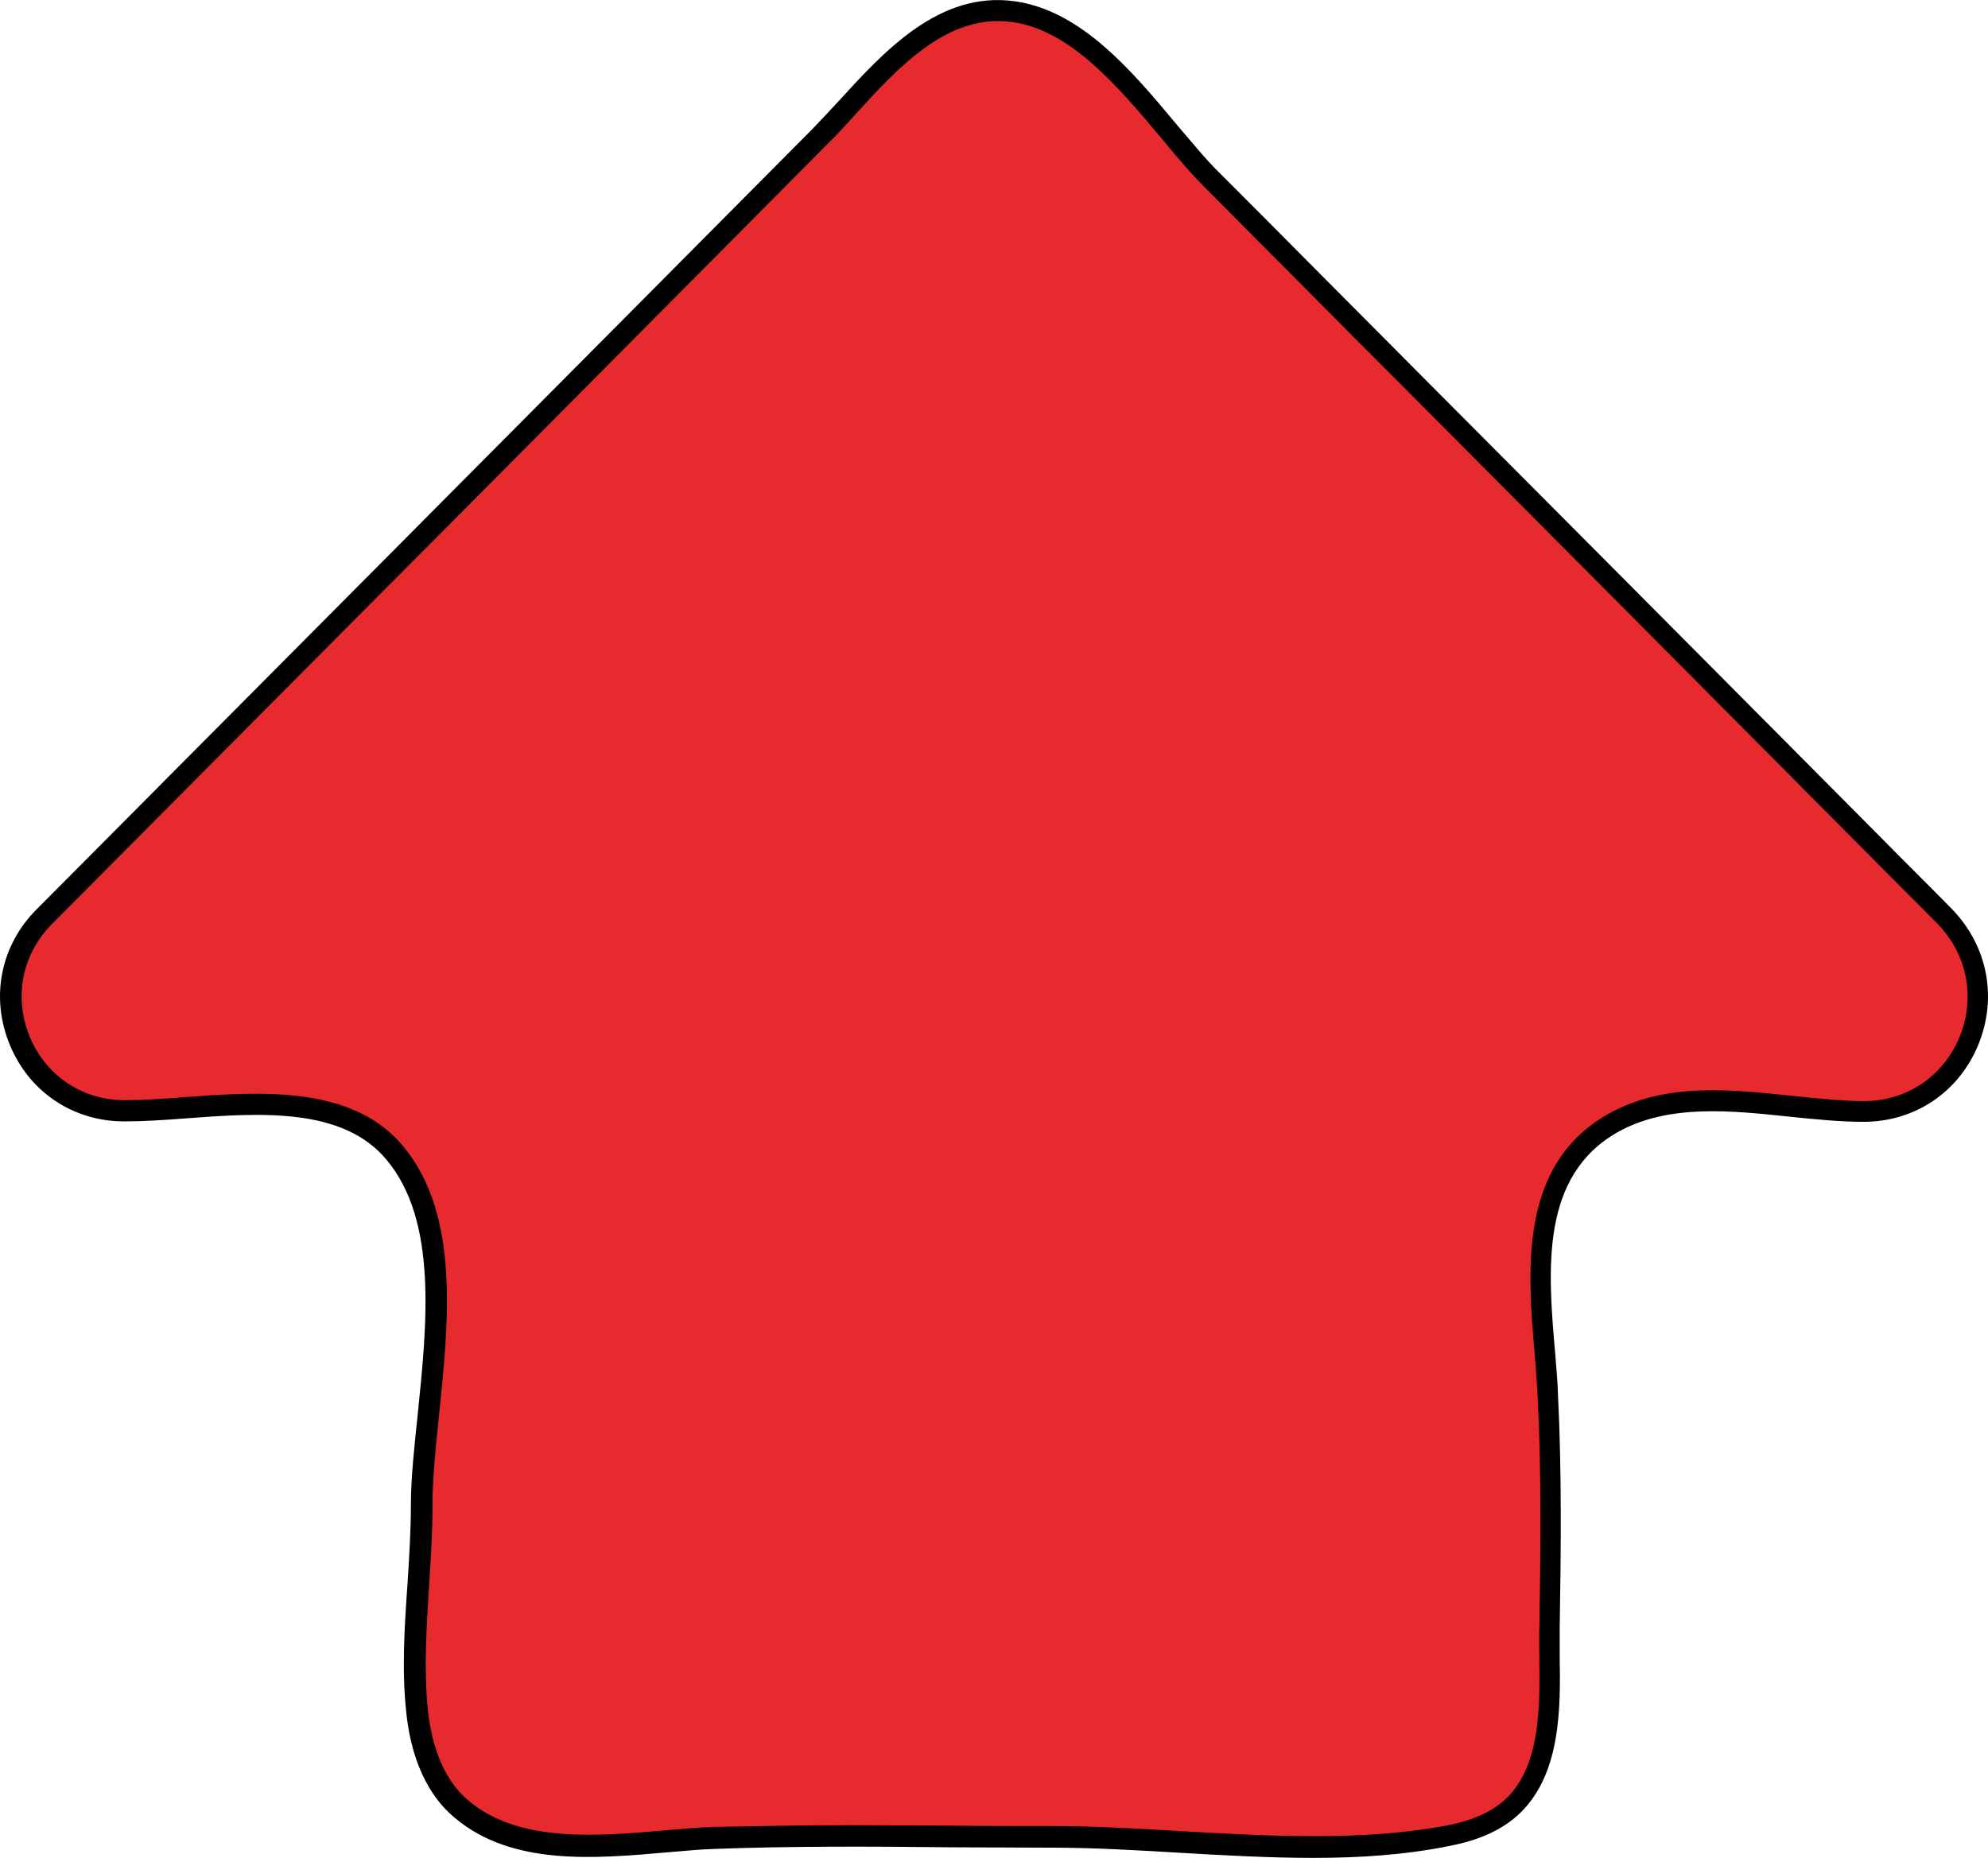 <svg xmlns="http://www.w3.org/2000/svg" xmlns:xlink="http://www.w3.org/1999/xlink" zoomAndPan="magnify" preserveAspectRatio="xMidYMid meet" version="1.0" viewBox="114.58 158.61 145.87 136.35"><path fill="#e72a2e" d="M 251.305 240.227 C 245.547 240.227 238.453 238.02 232.977 241.035 C 225.695 245.082 227.781 254.293 228.121 261.074 C 228.402 266.77 228.34 272.465 228.246 278.156 C 228.184 282.297 228.867 287.926 225.633 291.133 C 224.324 292.406 222.551 293.031 220.777 293.371 C 211.445 295.145 201.176 293.434 191.715 293.434 C 183.469 293.434 175.164 293.188 166.918 293.527 C 161.191 293.777 153.32 295.52 148.465 291.445 C 146.379 289.699 145.445 286.934 145.168 284.227 C 144.637 279.184 145.508 274.113 145.508 269.07 C 145.508 261.758 148.902 249.719 143.551 243.277 C 139.066 237.863 129.734 240.164 123.695 240.164 C 116.293 240.164 112.559 231.203 117.785 225.945 C 132.16 211.477 146.566 197.008 160.941 182.539 C 165.547 177.902 170.121 173.297 174.727 168.66 C 178.492 164.863 182.723 158.641 188.914 159.512 C 195.109 160.383 199.496 167.883 203.539 171.93 C 208.207 176.594 212.844 181.293 217.512 185.961 C 227.406 195.887 237.27 205.812 247.164 215.77 C 250.523 219.16 253.887 222.523 257.246 225.914 C 262.441 231.266 258.707 240.227 251.305 240.227 Z M 251.305 240.227 " fill-opacity="1" fill-rule="nonzero"/><path fill="#000000" d="M 210.945 294.961 C 207.68 294.961 204.379 294.773 201.145 294.586 C 198.031 294.398 194.797 294.211 191.715 294.211 C 189.258 294.211 186.77 294.184 184.371 294.184 C 178.648 294.121 172.734 294.09 166.949 294.305 C 165.891 294.336 164.738 294.461 163.523 294.555 C 158.203 295.023 152.137 295.551 147.969 292.035 C 145.445 289.949 144.637 286.684 144.391 284.285 C 144.047 281.113 144.266 277.906 144.484 274.797 C 144.605 272.898 144.73 270.938 144.73 269.039 C 144.73 267.078 144.98 264.809 145.23 262.414 C 145.914 255.754 146.691 248.223 142.957 243.742 C 139.723 239.824 133.562 240.289 128.117 240.695 C 126.559 240.816 125.066 240.91 123.695 240.91 C 119.965 240.91 116.727 238.766 115.297 235.281 C 113.863 231.824 114.613 228 117.258 225.355 C 124.445 218.137 131.633 210.887 138.852 203.637 C 146.039 196.418 153.227 189.168 160.414 181.945 L 174.199 168.07 C 174.82 167.418 175.473 166.73 176.16 165.984 C 179.426 162.406 183.5 157.926 189.039 158.703 C 193.926 159.387 197.66 163.836 200.926 167.758 C 202.047 169.066 203.074 170.34 204.102 171.336 C 206.434 173.672 208.77 176.004 211.102 178.367 C 213.434 180.703 215.738 183.035 218.07 185.371 C 227.965 195.297 237.984 205.379 247.695 215.148 L 247.723 215.18 C 249.406 216.859 251.055 218.539 252.734 220.219 C 254.414 221.93 256.125 223.609 257.805 225.324 C 260.449 228.062 261.168 231.887 259.703 235.371 C 258.242 238.828 255.035 240.941 251.305 240.941 C 249.59 240.941 247.816 240.758 245.949 240.57 C 241.562 240.102 237.02 239.637 233.348 241.66 C 227.594 244.863 228.152 251.738 228.684 257.84 C 228.773 258.926 228.867 259.984 228.898 260.98 C 229.18 266.707 229.117 272.34 229.023 278.125 C 229.023 278.781 229.023 279.434 229.023 280.148 C 229.086 283.945 229.117 288.707 226.16 291.629 C 224.918 292.844 223.207 293.652 220.902 294.09 C 217.699 294.742 214.336 294.961 210.945 294.961 Z M 177.062 292.562 C 179.52 292.562 181.977 292.594 184.402 292.594 C 186.801 292.625 189.289 292.625 191.746 292.625 C 194.859 292.625 198.125 292.812 201.27 293 C 207.773 293.371 214.492 293.746 220.684 292.594 C 222.676 292.223 224.141 291.535 225.133 290.574 C 227.625 288.113 227.562 283.914 227.531 280.211 C 227.531 279.496 227.5 278.812 227.531 278.125 C 227.625 272.402 227.688 266.77 227.406 261.105 C 227.344 260.109 227.281 259.082 227.188 257.992 C 226.66 251.77 226.004 244.023 232.664 240.32 C 236.773 238.051 241.531 238.547 246.168 239.043 C 248.004 239.23 249.746 239.418 251.363 239.418 C 254.445 239.418 257.121 237.645 258.336 234.781 C 259.547 231.887 258.957 228.684 256.75 226.41 C 255.066 224.699 253.355 223.02 251.676 221.309 C 249.996 219.629 248.348 217.949 246.668 216.27 L 246.637 216.238 C 236.926 206.465 226.906 196.387 217.012 186.461 C 214.68 184.125 212.348 181.793 210.012 179.426 C 207.68 177.094 205.375 174.758 203.043 172.426 C 201.984 171.367 200.895 170.094 199.773 168.723 C 196.664 165.02 193.148 160.82 188.855 160.227 C 184.125 159.574 180.516 163.527 177.34 167.012 C 176.656 167.758 176.004 168.504 175.316 169.16 L 161.535 183.035 C 154.348 190.285 147.16 197.504 139.941 204.754 C 132.75 211.973 125.562 219.223 118.375 226.441 C 116.199 228.652 115.574 231.793 116.758 234.688 C 117.941 237.551 120.617 239.355 123.727 239.355 C 125.004 239.355 126.465 239.262 128.023 239.137 C 133.562 238.734 140.438 238.203 144.172 242.746 C 148.34 247.758 147.5 255.629 146.785 262.566 C 146.535 264.934 146.316 267.141 146.316 269.039 C 146.316 271 146.195 272.992 146.07 274.891 C 145.883 277.938 145.664 281.051 145.977 284.102 C 146.195 286.184 146.879 289.047 148.996 290.789 C 152.664 293.871 158.391 293.371 163.402 292.938 C 164.645 292.844 165.797 292.719 166.918 292.688 C 170.246 292.625 173.668 292.562 177.062 292.562 Z M 177.062 292.562 " fill-opacity="1" fill-rule="nonzero"/></svg>
